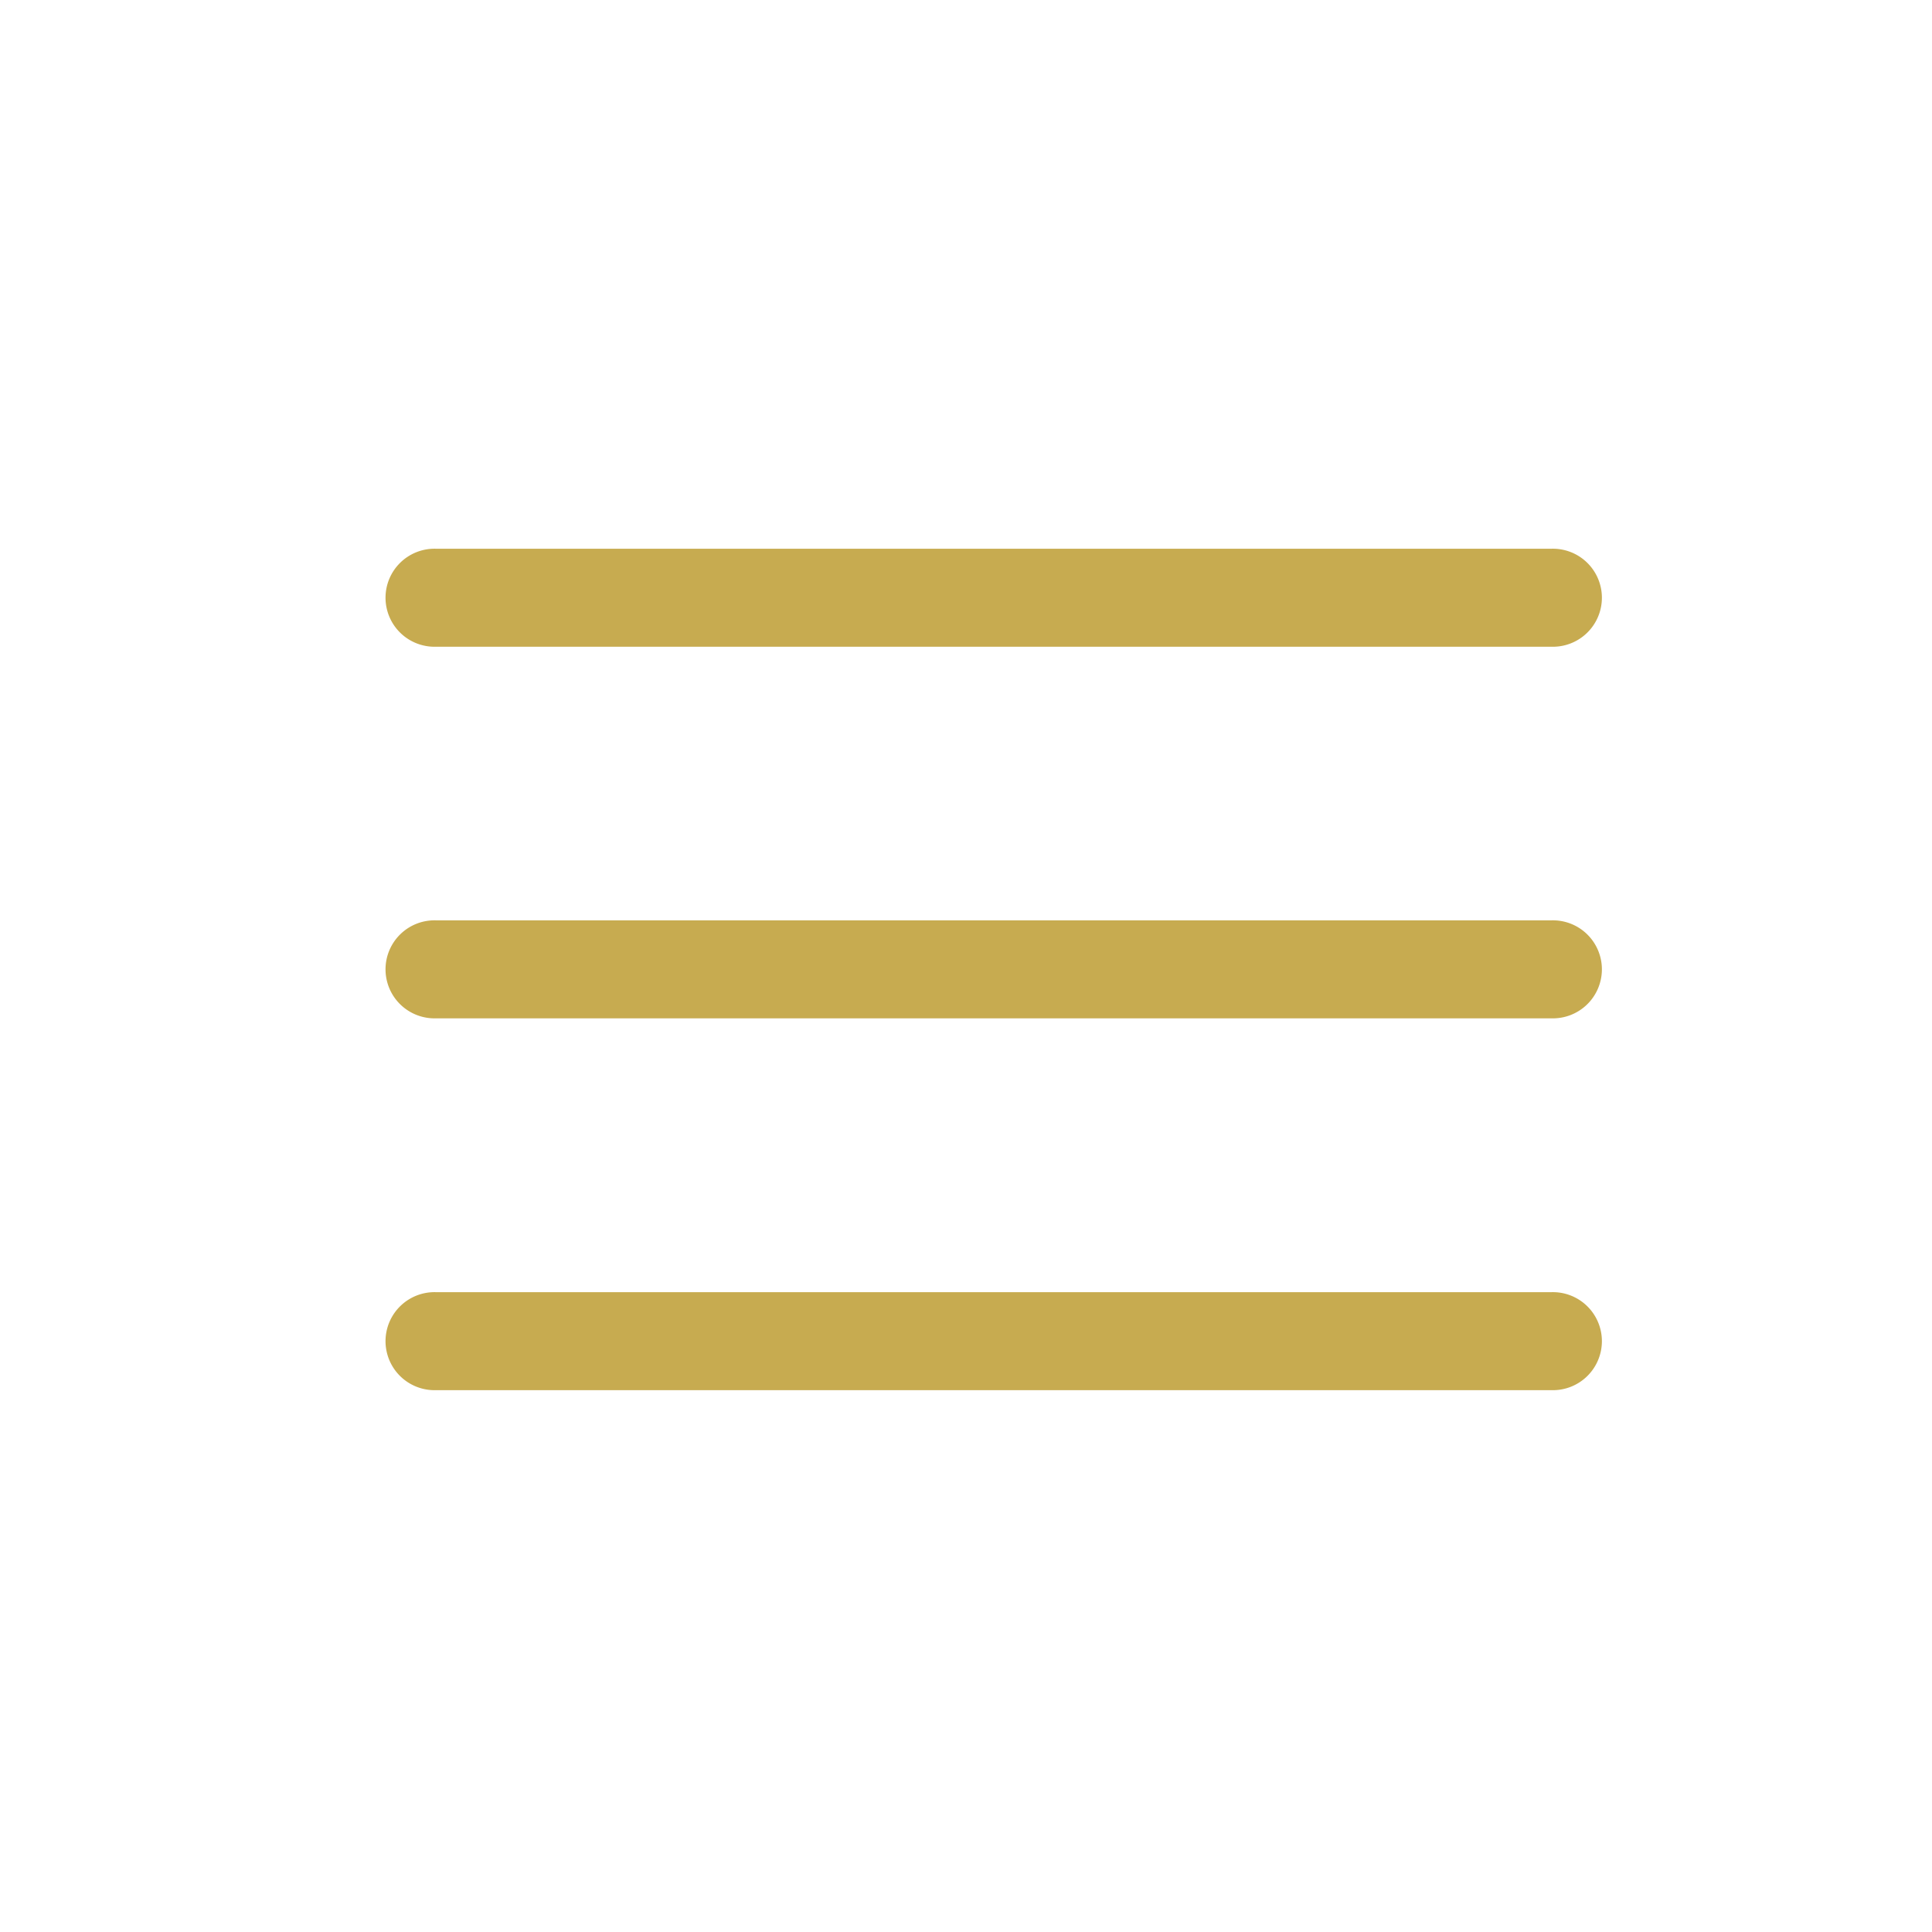 <svg xmlns="http://www.w3.org/2000/svg" width="35" height="35" viewBox="0 0 35 35">
  <g id="menu" transform="translate(-626 -52)">
    <g id="menu-2" data-name="menu" transform="translate(633.014 -16.498)">
      <g id="Group_328" data-name="Group 328" transform="translate(0 85.171)">
        <g id="Group_327" data-name="Group 327">
          <path id="Path_57" data-name="Path 57" d="M21.085,235.318H.888a.888.888,0,1,0,0,1.775h20.2a.888.888,0,1,0,0-1.775Z" transform="translate(0 -235.318)" fill="#c7ab50"/>
        </g>
      </g>
      <g id="Group_330" data-name="Group 330" transform="translate(0 78.439)">
        <g id="Group_329" data-name="Group 329">
          <path id="Path_58" data-name="Path 58" d="M21.085,78.439H.888a.888.888,0,1,0,0,1.775h20.2a.888.888,0,1,0,0-1.775Z" transform="translate(0 -78.439)" fill="#c7ab50"/>
        </g>
      </g>
      <g id="Group_332" data-name="Group 332" transform="translate(0 91.904)">
        <g id="Group_331" data-name="Group 331">
          <path id="Path_59" data-name="Path 59" d="M21.085,392.2H.888a.888.888,0,1,0,0,1.775h20.2a.888.888,0,1,0,0-1.775Z" transform="translate(0 -392.197)" fill="#c7ab50"/>
        </g>
      </g>
    </g>
    <rect id="Rectangle_99" data-name="Rectangle 99" width="35" height="35" transform="translate(626 52)" fill="none"/>
  </g>
</svg>
